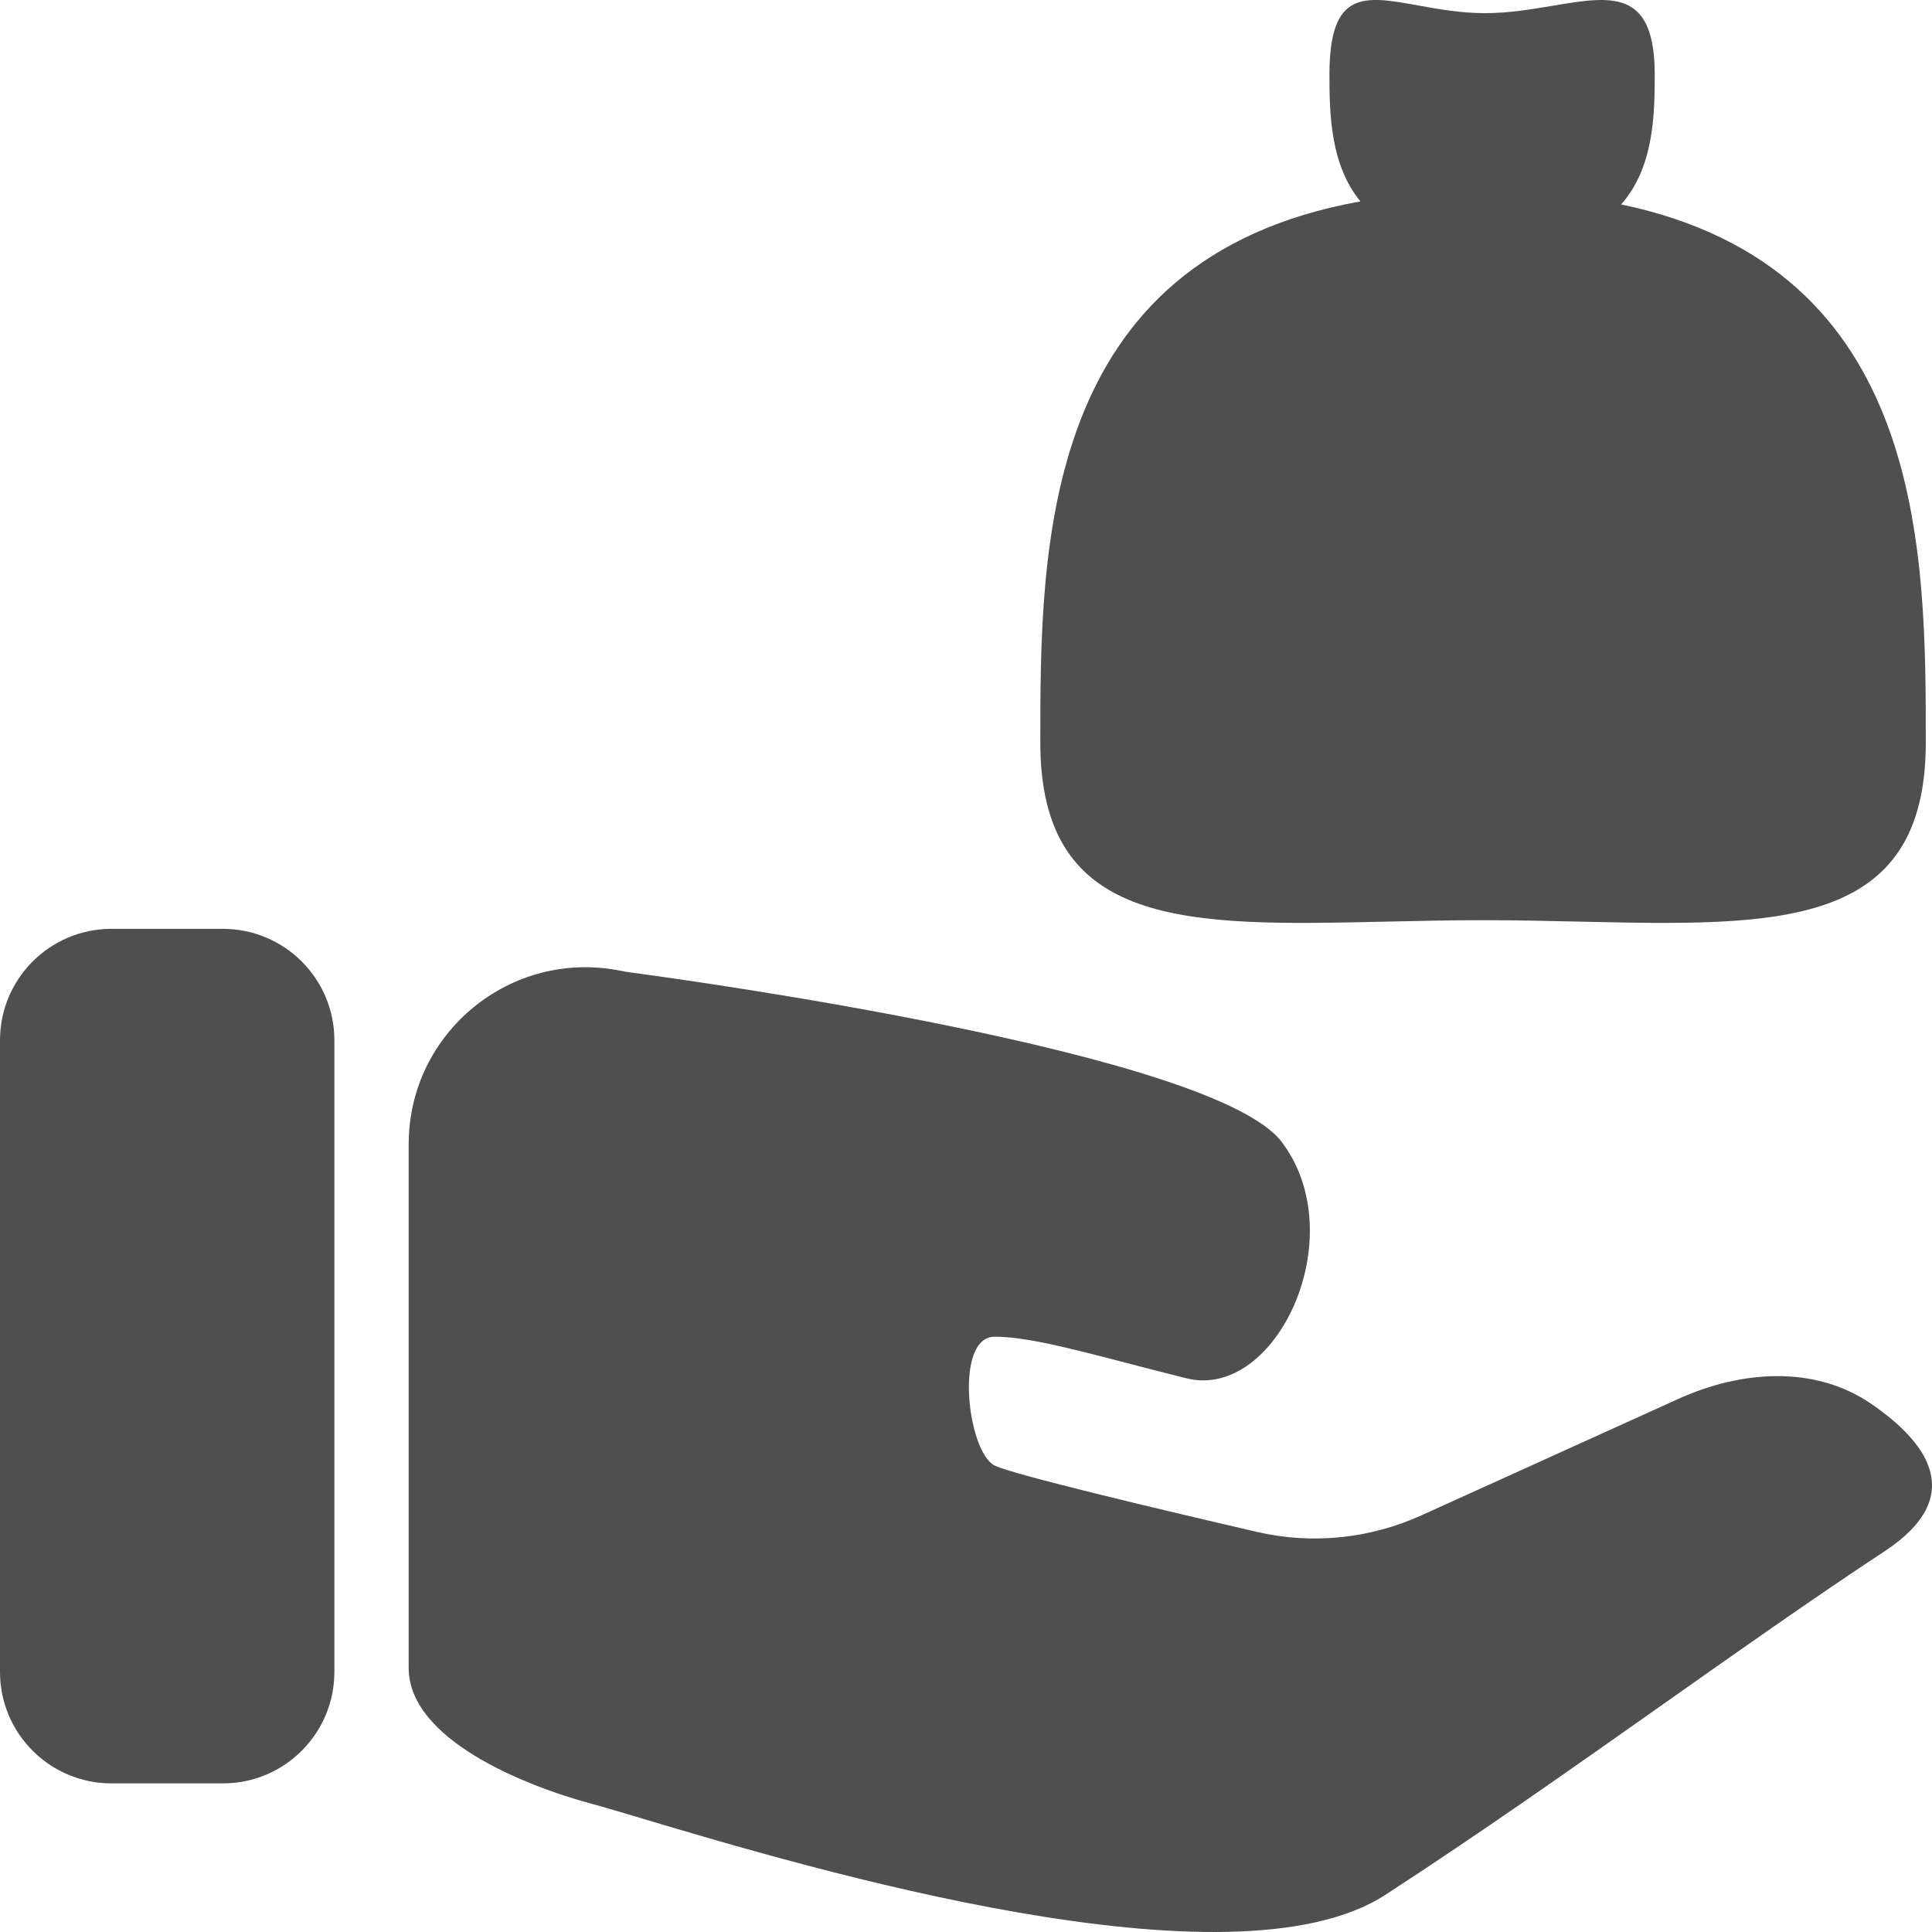 <svg width="52" height="52" viewBox="0 0 52 52" fill="none" xmlns="http://www.w3.org/2000/svg">
<path d="M44.537 2.008C44.537 -0.307 43.374 -0.111 41.796 0.154C41.229 0.249 40.609 0.354 39.969 0.354C39.313 0.354 38.705 0.244 38.166 0.146C36.721 -0.115 35.782 -0.285 35.782 2.008C35.782 3.065 35.806 4.435 36.617 5.421C28 6.962 28 14.753 28 19.984C28 25.013 31.974 24.924 37.292 24.806L37.298 24.806L37.304 24.806C38.145 24.787 39.019 24.767 39.917 24.767C40.818 24.767 41.696 24.787 42.54 24.806L42.541 24.806C47.86 24.924 51.833 25.013 51.833 19.984C51.833 14.839 51.833 7.217 43.633 5.502C44.512 4.511 44.537 3.094 44.537 2.008Z" fill="#4F4F4F"/>
<path d="M0 28C0 26.343 1.343 25 3 25H6C7.657 25 9 26.343 9 28V45C9 46.657 7.657 48 6 48H3C1.343 48 0 46.657 0 45V28Z" fill="#4F4F4F"/>
<path d="M11 44.895V30.796C11 27.795 13.742 25.543 16.686 26.125C16.789 26.145 16.888 26.162 16.993 26.176C18.613 26.393 32.688 28.34 34.499 30.737C36.421 33.281 34.354 37.698 31.936 37.098C31.354 36.953 30.816 36.813 30.32 36.684C28.756 36.278 27.605 35.978 26.771 35.978C25.673 35.978 26.039 39.081 26.771 39.445C27.257 39.686 31.221 40.627 33.828 41.231C35.313 41.575 36.868 41.416 38.257 40.786L45.174 37.651C46.855 36.889 48.831 36.737 50.356 37.779C51.833 38.788 52.995 40.258 50.719 41.756C48.838 42.995 46.833 44.409 44.762 45.87L44.761 45.871C42.33 47.585 39.807 49.365 37.285 51.001C33.158 53.678 21.741 50.274 17.287 48.947L17.284 48.945C16.697 48.77 16.231 48.632 15.919 48.548C14.078 48.052 11 46.802 11 44.895Z" fill="#4F4F4F"/>
</svg>
